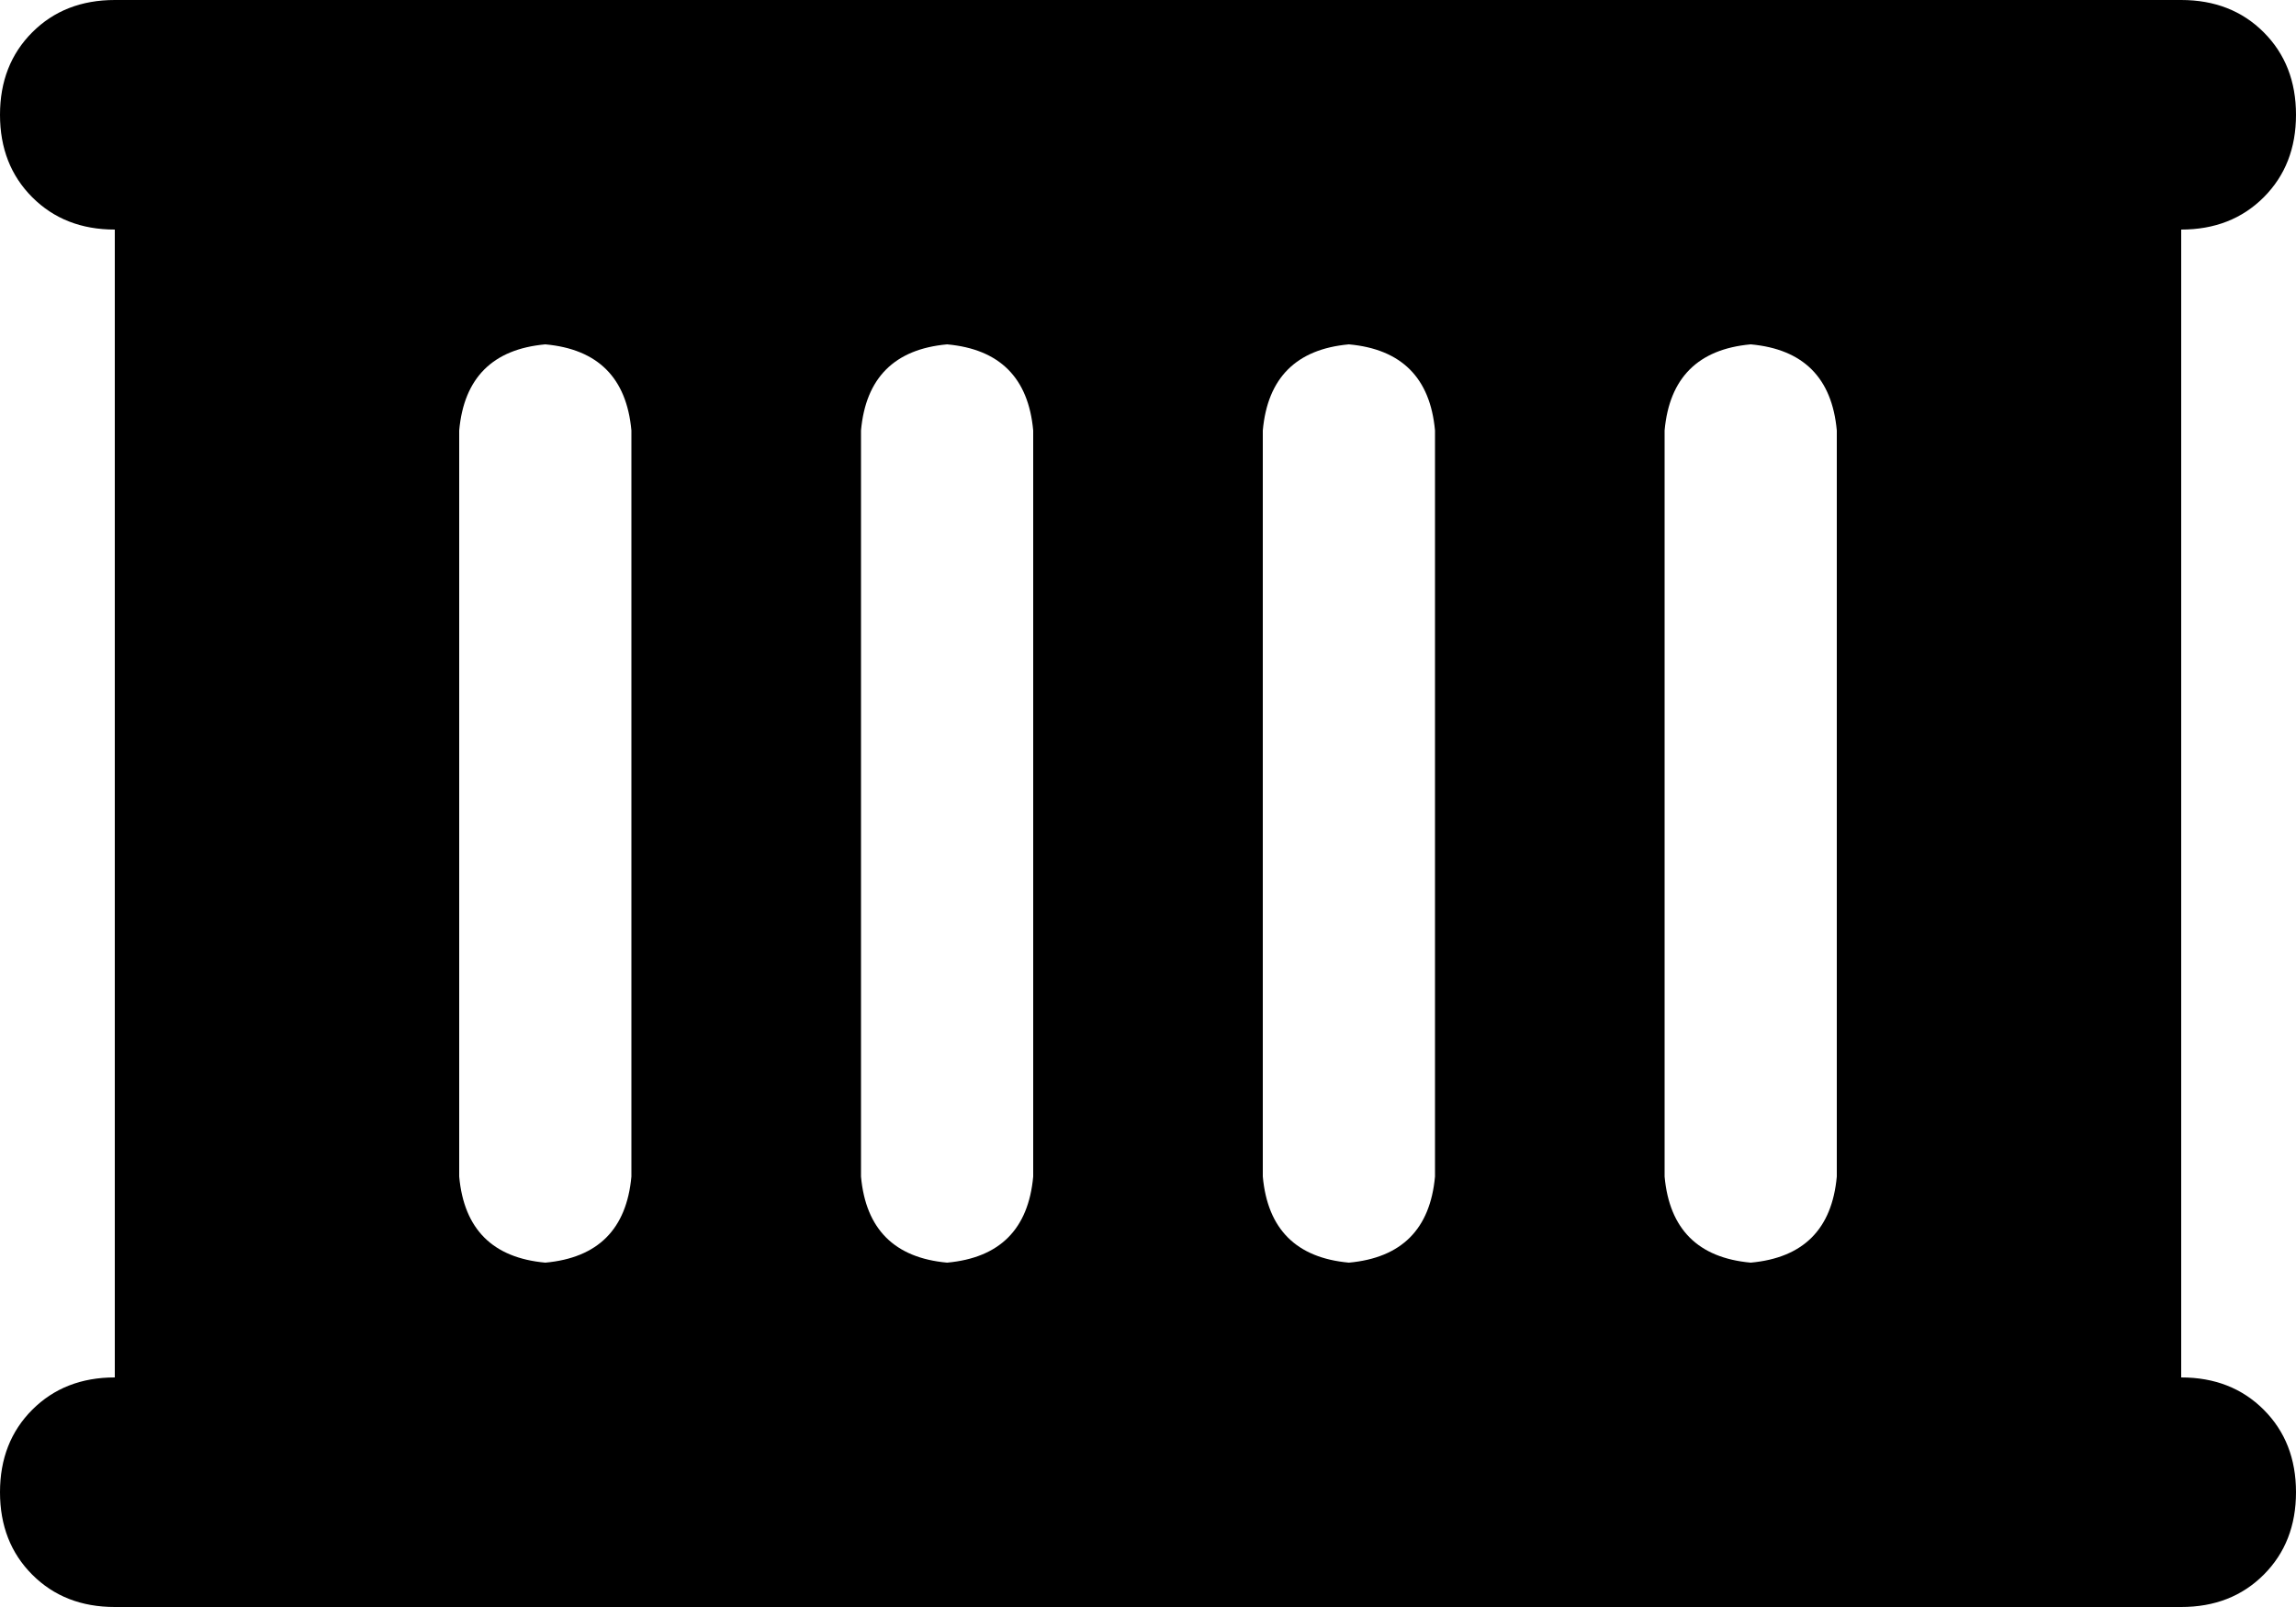 <svg viewBox="0 0 640 448">
  <path
    d="M 32 0 Q 18 0 9 9 L 9 9 Q 0 18 0 32 Q 0 46 9 55 Q 18 64 32 64 L 32 384 Q 18 384 9 393 Q 0 402 0 416 Q 0 430 9 439 Q 18 448 32 448 L 608 448 Q 622 448 631 439 Q 640 430 640 416 Q 640 402 631 393 Q 622 384 608 384 L 608 64 Q 622 64 631 55 Q 640 46 640 32 Q 640 18 631 9 Q 622 0 608 0 L 32 0 L 32 0 Z M 176 120 L 176 328 Q 174 350 152 352 Q 130 350 128 328 L 128 120 Q 130 98 152 96 Q 174 98 176 120 L 176 120 Z M 288 120 L 288 328 Q 286 350 264 352 Q 242 350 240 328 L 240 120 Q 242 98 264 96 Q 286 98 288 120 L 288 120 Z M 400 120 L 400 328 Q 398 350 376 352 Q 354 350 352 328 L 352 120 Q 354 98 376 96 Q 398 98 400 120 L 400 120 Z M 512 120 L 512 328 Q 510 350 488 352 Q 466 350 464 328 L 464 120 Q 466 98 488 96 Q 510 98 512 120 L 512 120 Z"
  />
</svg>